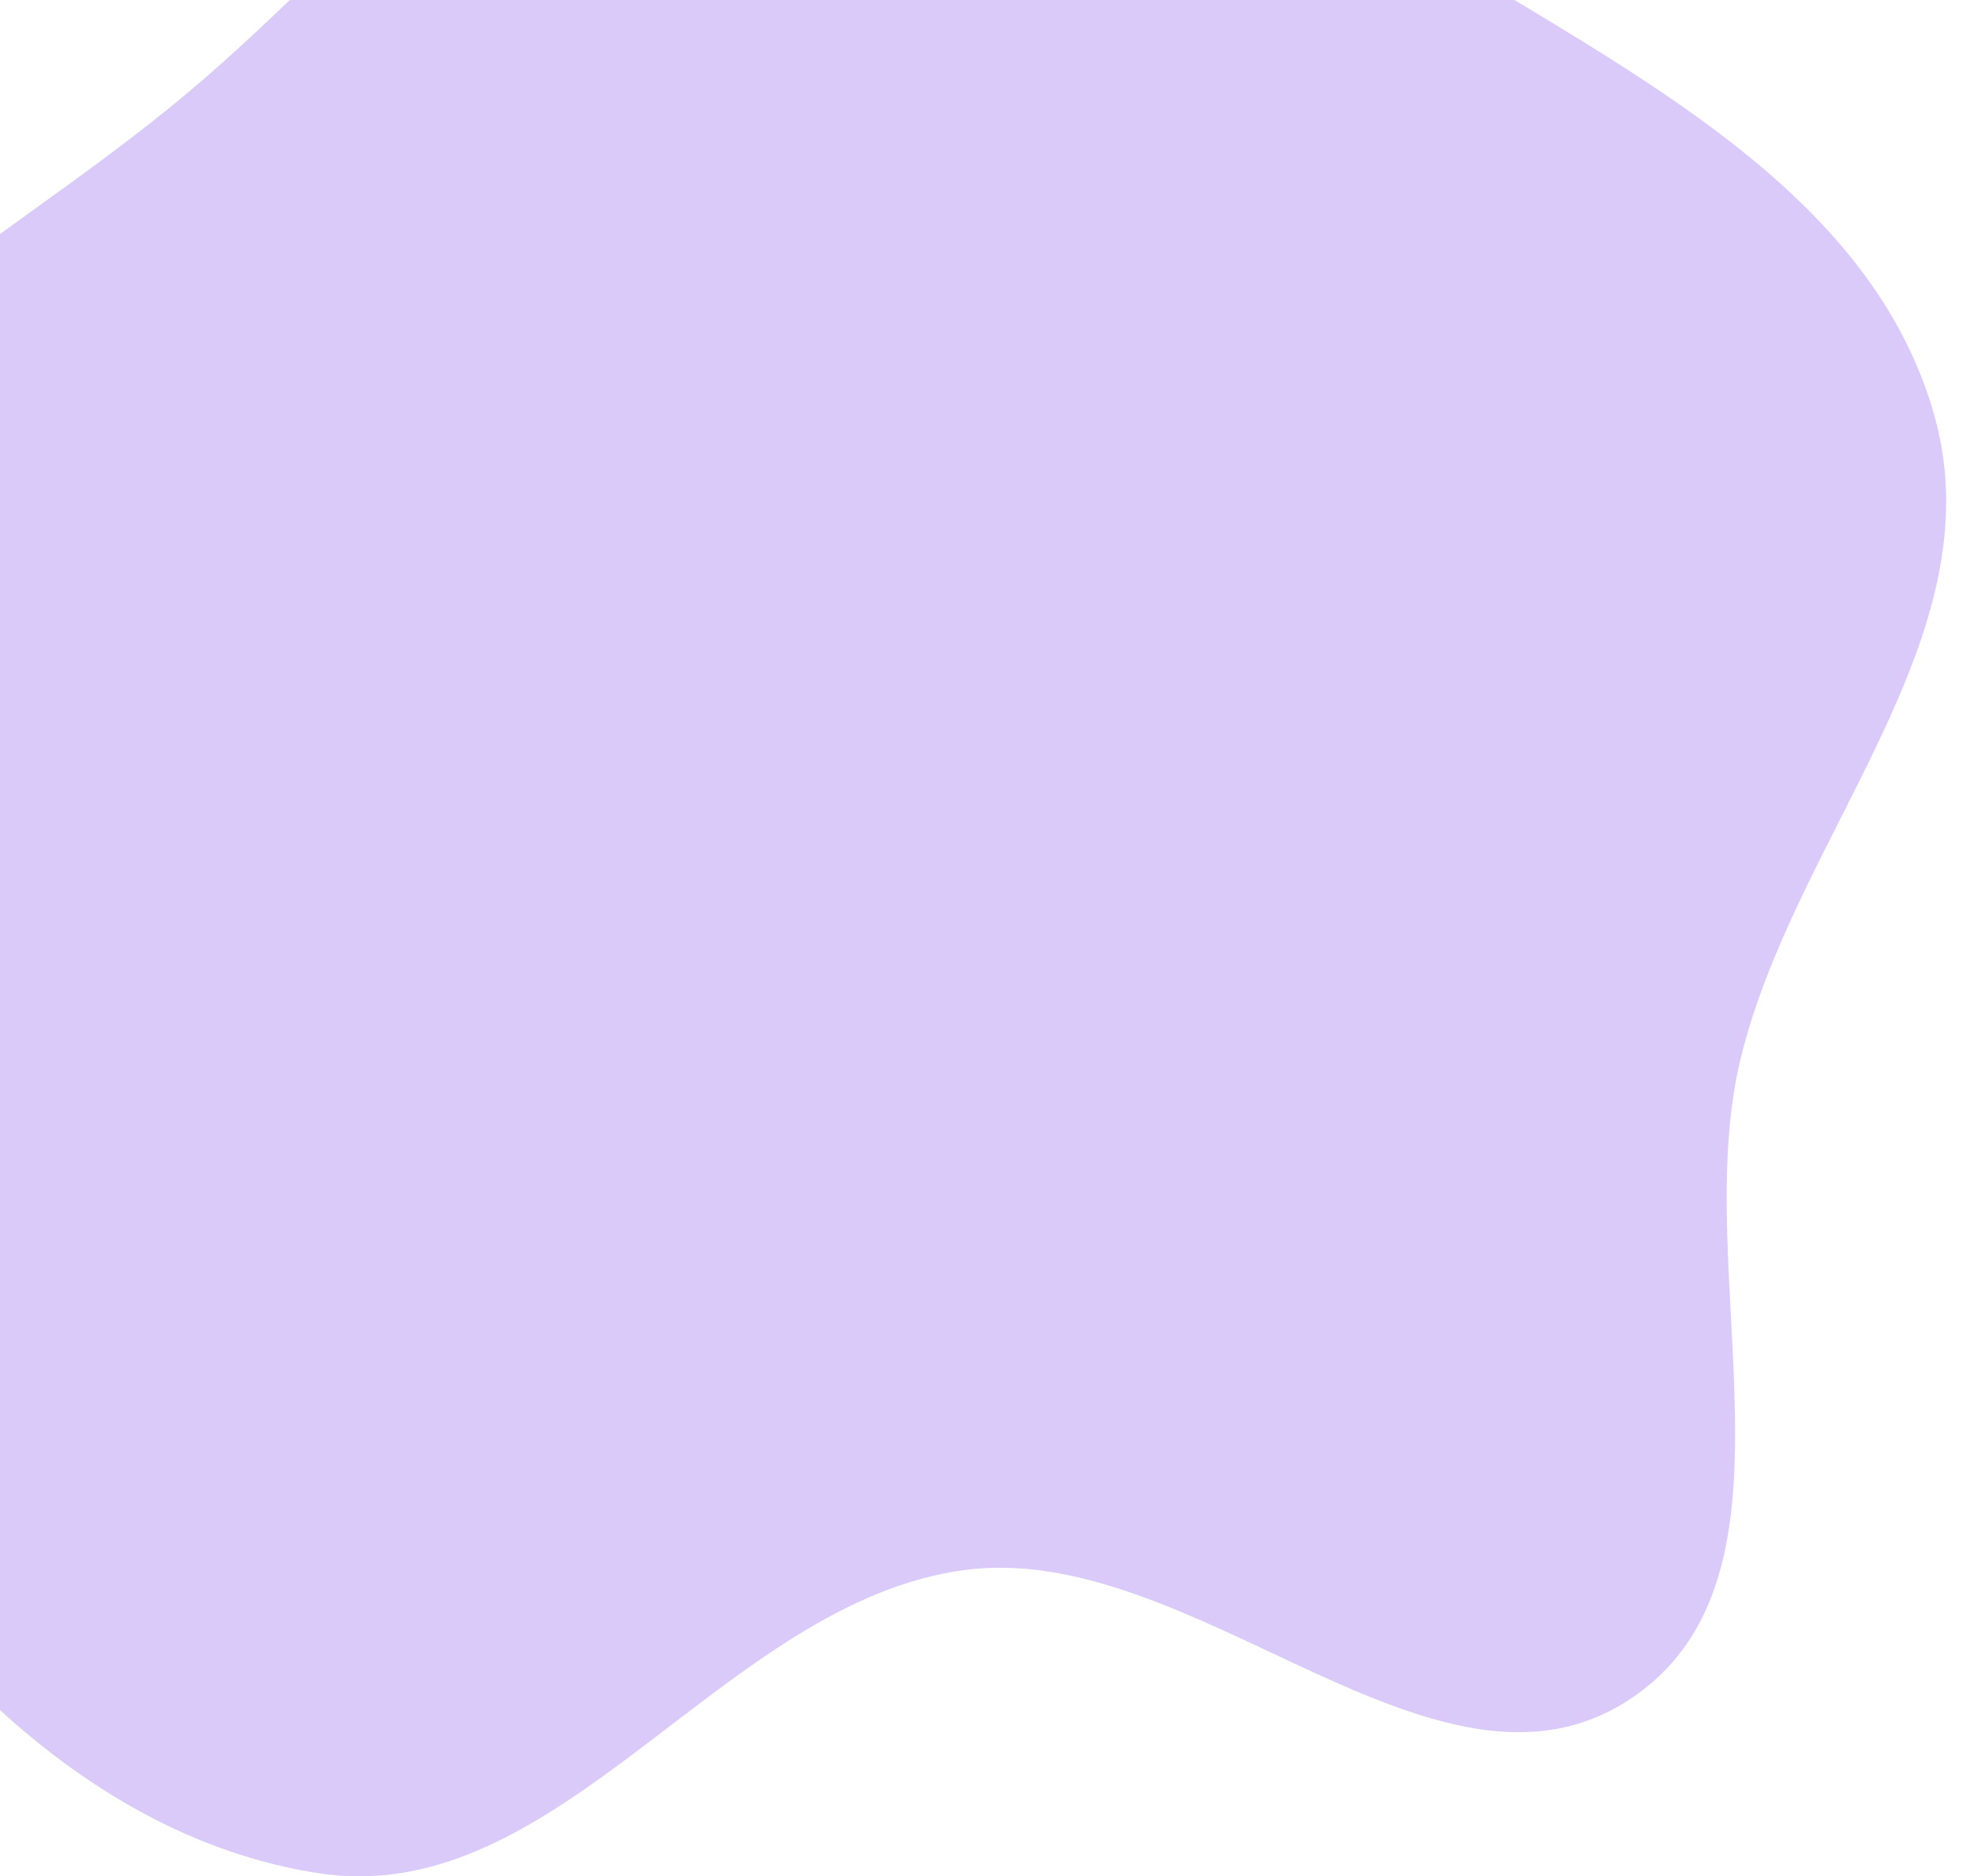 <svg width="88" height="84" viewBox="0 0 88 84" fill="none" xmlns="http://www.w3.org/2000/svg">
<path id="Vector" fill-rule="evenodd" clip-rule="evenodd" d="M64.044 -2.278C72.964 3.281 83.776 8.514 86.595 18.646C89.353 28.559 80.27 37.474 77.889 47.489C75.594 57.138 81.222 70.643 72.934 76.088C64.271 81.779 53.454 68.924 43.184 70.287C32.378 71.721 25.081 85.504 14.307 83.869C3.066 82.164 -5.525 72.141 -10.844 62.091C-16.39 51.612 -19.157 38.95 -15.43 27.686C-11.852 16.867 -0.456 11.548 8.29 4.246C16.627 -2.713 23.601 -12.637 34.38 -13.899C45.197 -15.164 54.806 -8.036 64.044 -2.278Z" fill="#834EEB" fill-opacity="0.3"/>
</svg>
